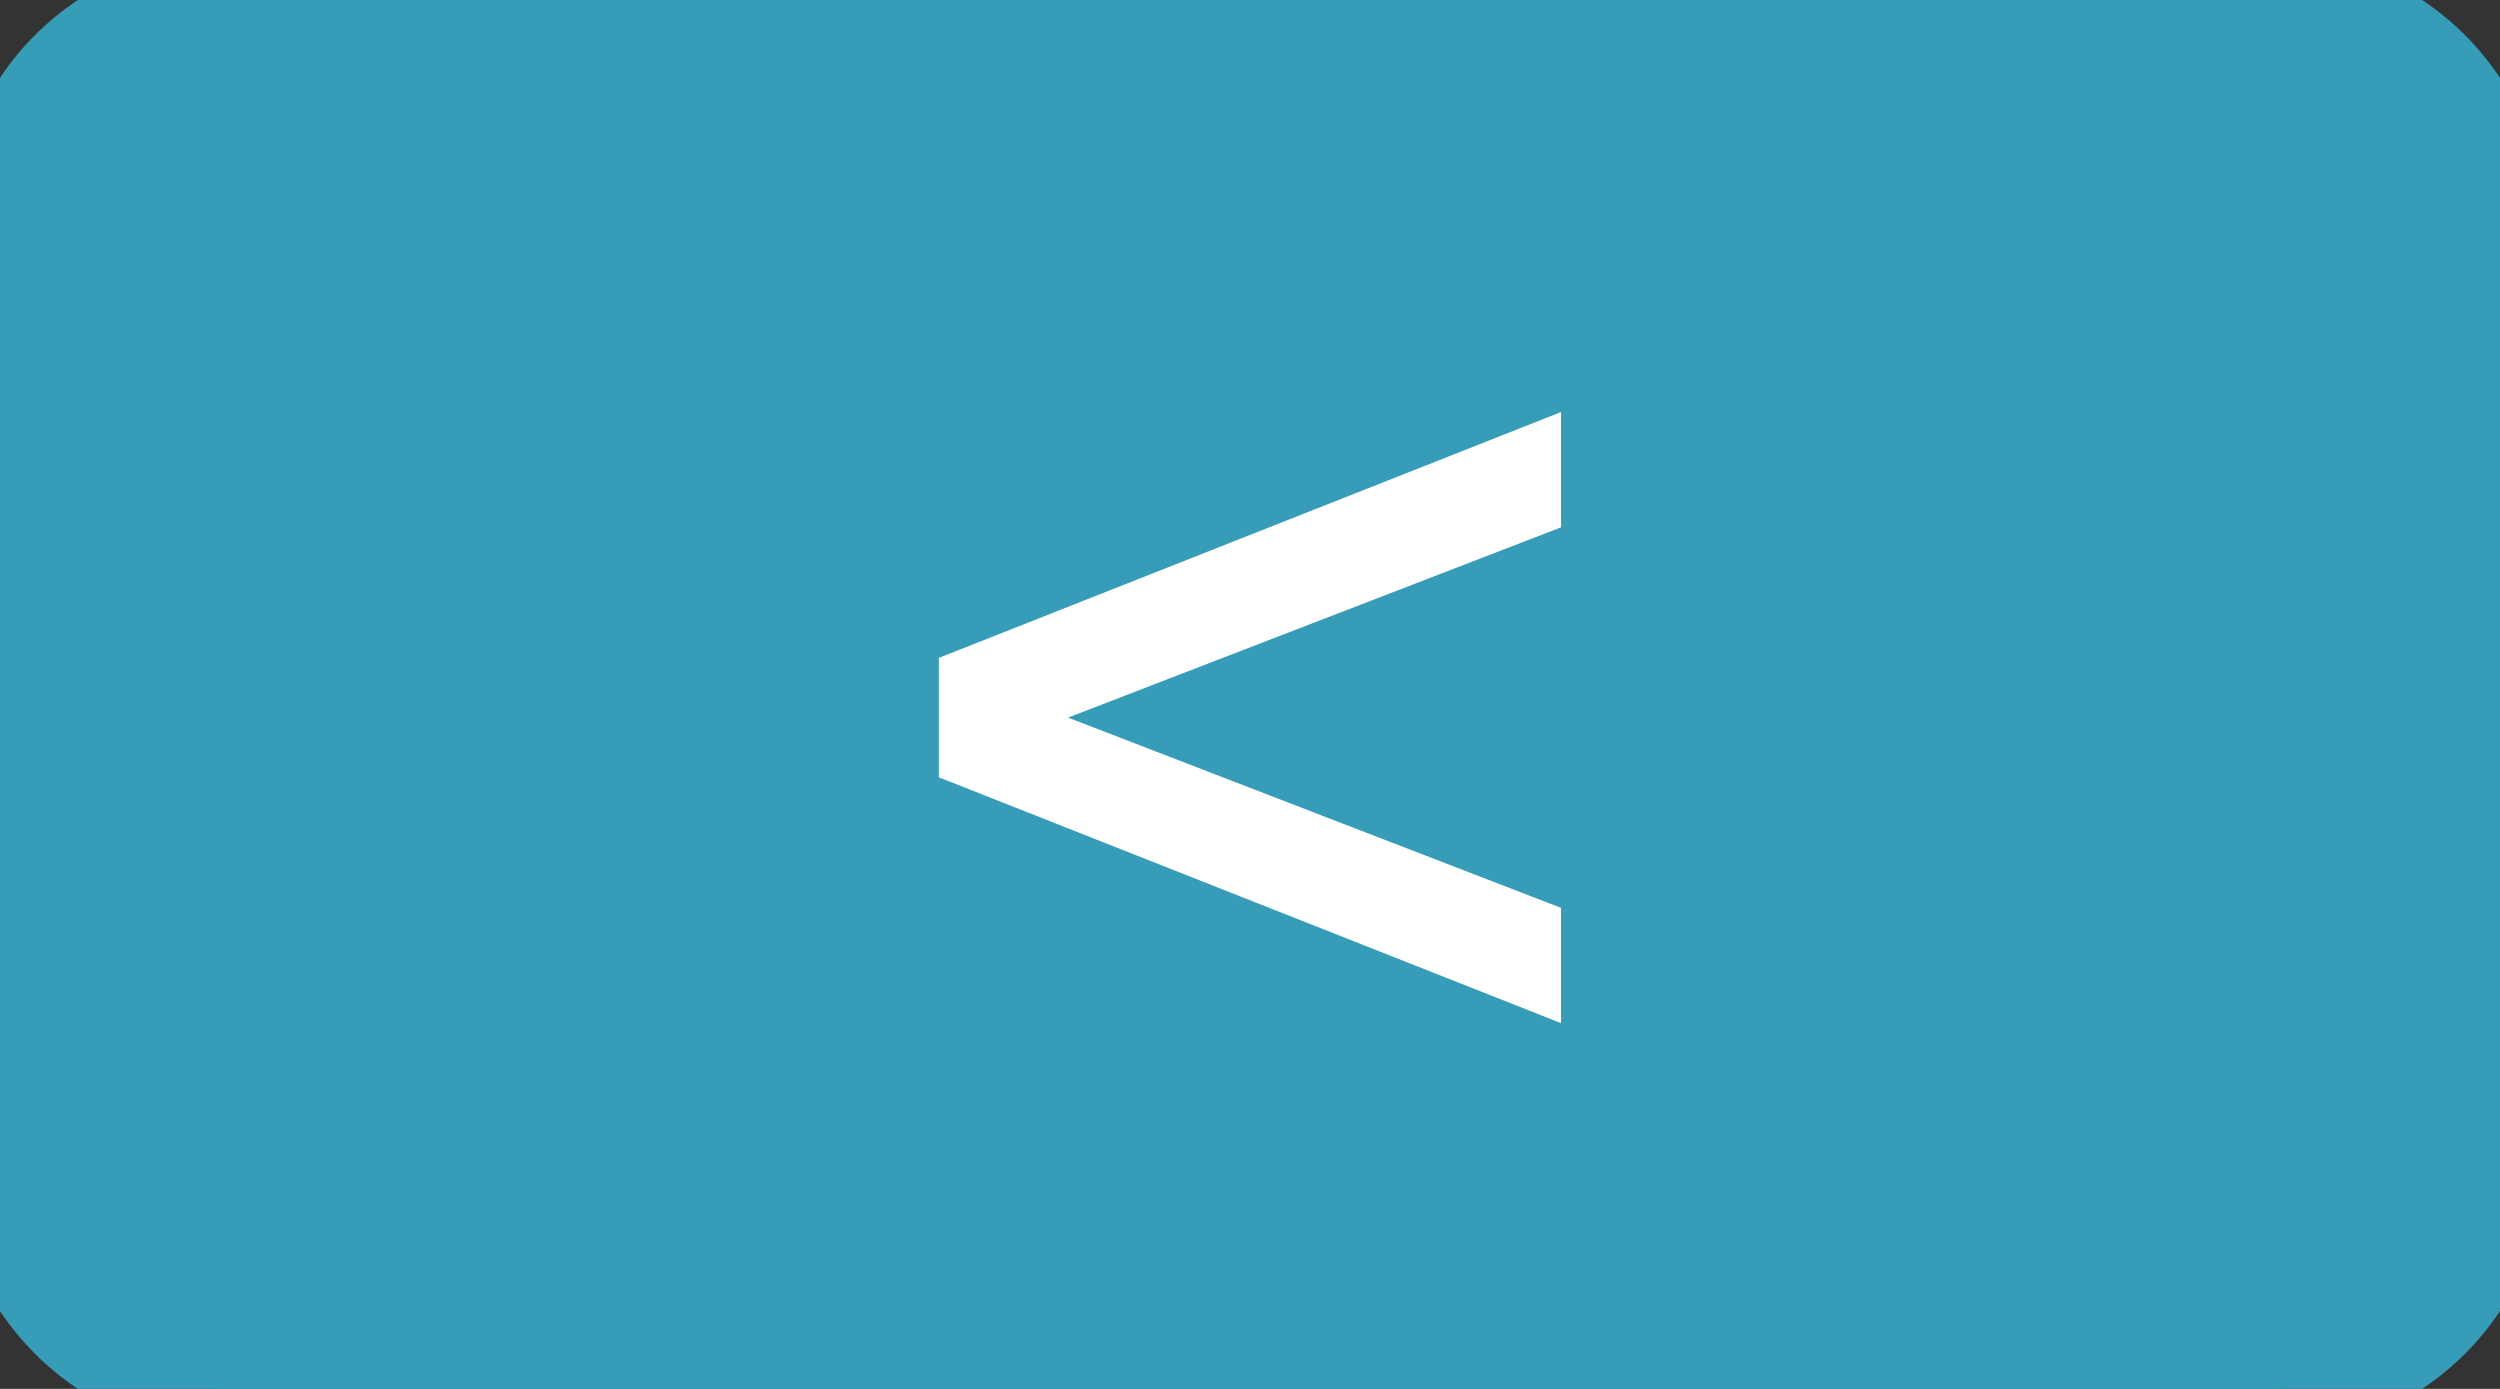 <svg width="54" height="30" viewBox="0 0 54 30" fill="none" xmlns="http://www.w3.org/2000/svg">
<rect x="0" y="0" width="54" height="30" fill="#333333" stroke="none"/>
<path d="M0 5C0 2.239 2.239 0 5 0H49C51.761 0 54 2.239 54 5V25C54 27.761 51.761 30 49 30H5C2.239 30 0 27.761 0 25V5Z" fill="#369CB7"/>
<path d="M33.719 11.39L23.07 15.5L33.719 19.61V22.1L20.279 16.79V14.21L33.719 8.9V11.39Z" fill="white"/>
<path d="M5 1H49V-1H5V1ZM53 5V25H55V5H53ZM49 29H5V31H49V29ZM1 25V5H-1V25H1ZM5 29C2.791 29 1 27.209 1 25H-1C-1 28.314 1.686 31 5 31V29ZM53 25C53 27.209 51.209 29 49 29V31C52.314 31 55 28.314 55 25H53ZM49 1C51.209 1 53 2.791 53 5H55C55 1.686 52.314 -1 49 -1V1ZM5 -1C1.686 -1 -1 1.686 -1 5H1C1 2.791 2.791 1 5 1V-1Z" fill="#369CB7"/>
</svg>
